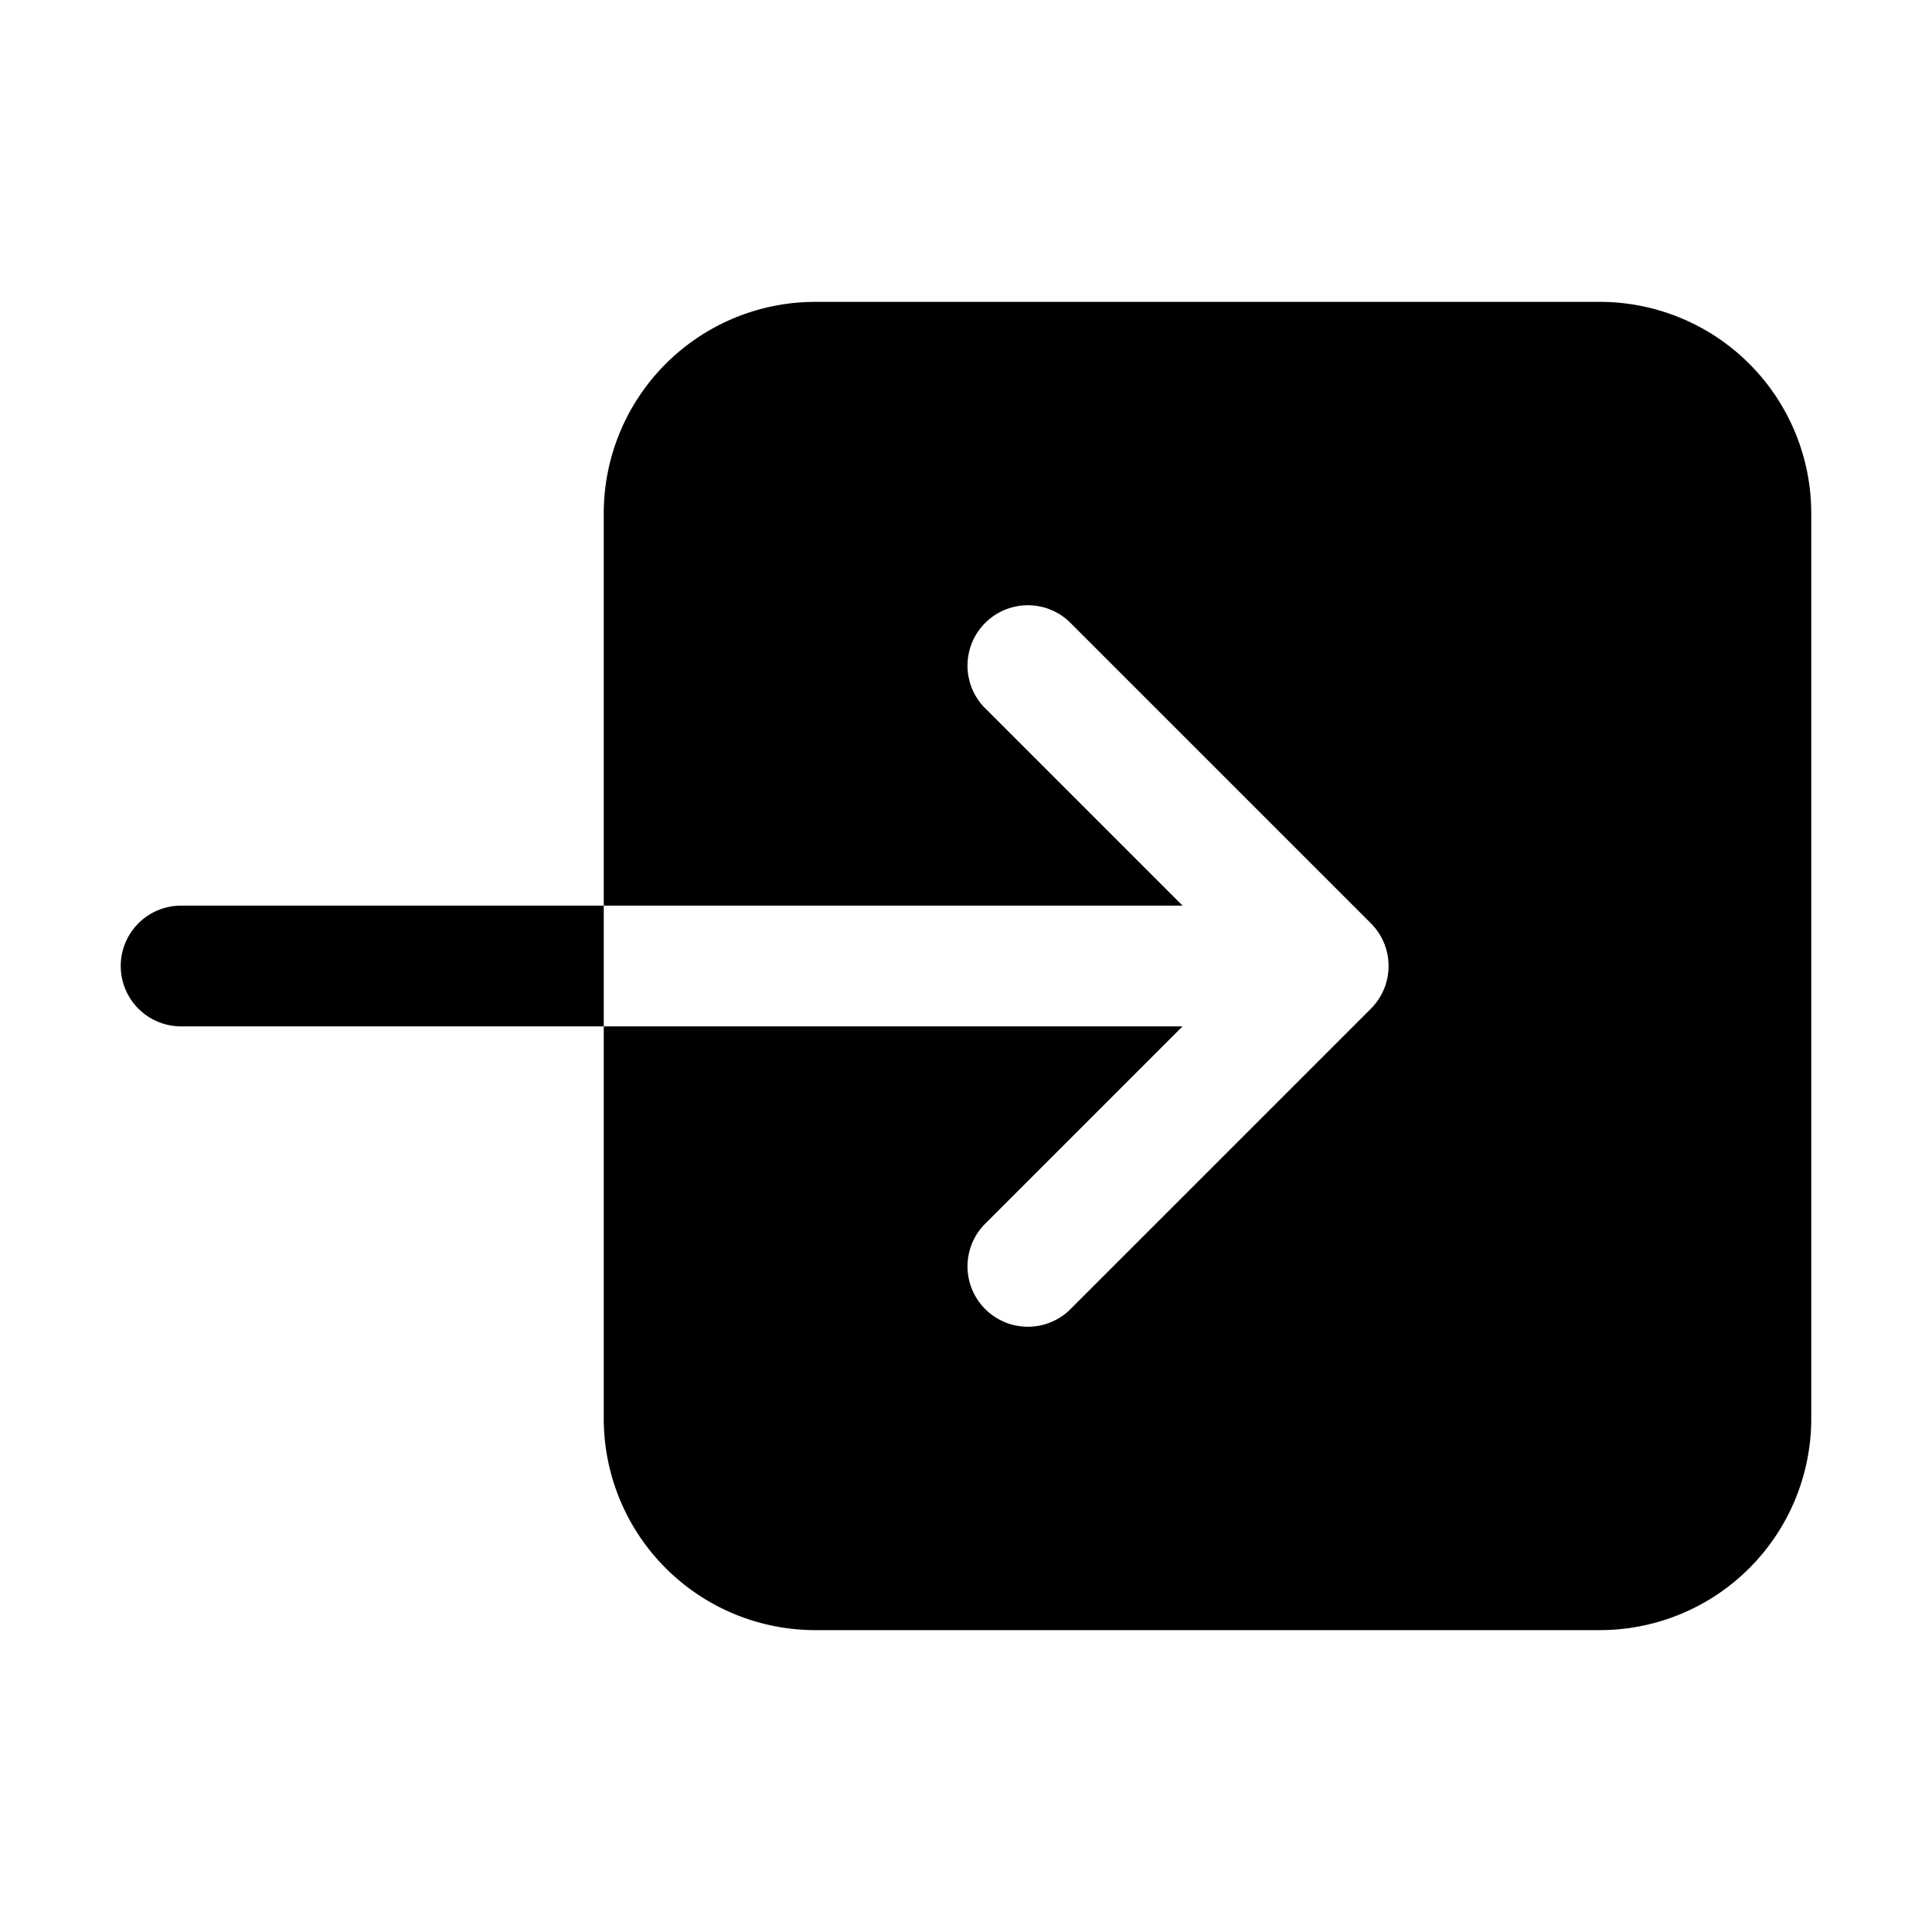 <svg fill="currentColor" viewBox="0 0 24 24" xmlns="http://www.w3.org/2000/svg">
  <path d="M7.5 6.375v4.875h7.19l-2.47-2.47a.75.75 0 0 1 1.06-1.06l3.75 3.75a.75.75 0 0 1 0 1.06l-3.75 3.75a.75.75 0 0 1-1.06-1.06l2.47-2.47H7.5v4.875a2.628 2.628 0 0 0 2.625 2.625h9.75a2.627 2.627 0 0 0 2.625-2.625V6.375a2.627 2.627 0 0 0-2.625-2.625h-9.75A2.628 2.628 0 0 0 7.5 6.375Z"></path>
  <path d="M2.25 11.25a.75.75 0 1 0 0 1.5H7.5v-1.5H2.25Z"></path>
</svg>